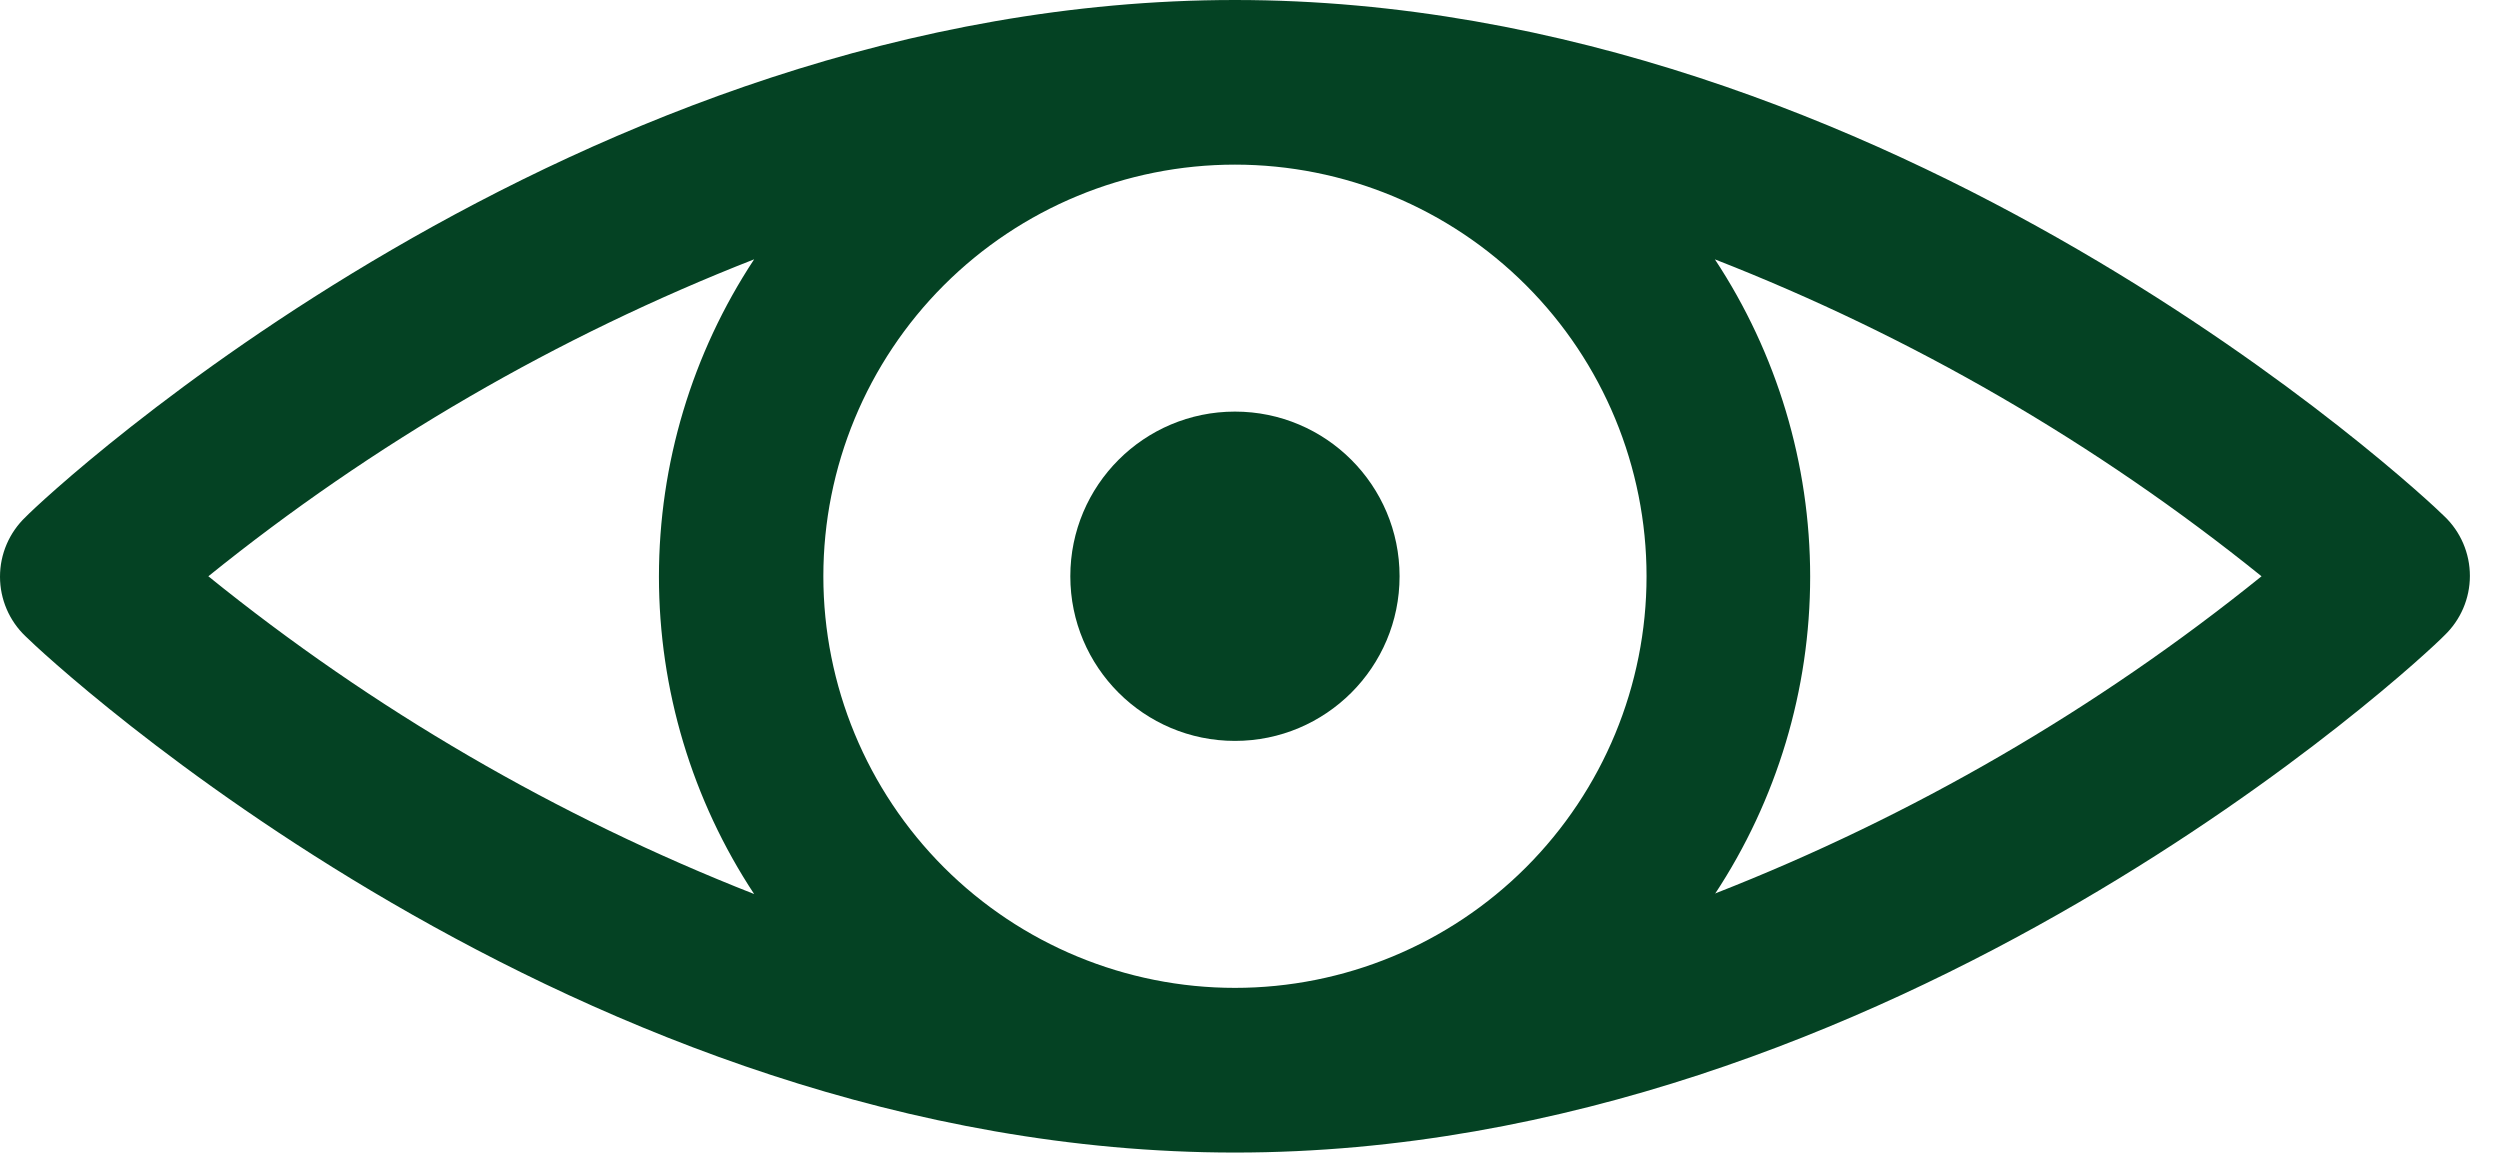 <svg width="47" height="22" viewBox="0 0 47 22" fill="none" xmlns="http://www.w3.org/2000/svg">
<path d="M23.217 0C10.835 0 0.899 9.286 0.482 9.719C0.174 10.012 0 10.417 0 10.842C0 11.266 0.174 11.672 0.482 11.964C0.9 12.382 10.835 21.668 23.217 21.668C35.599 21.668 45.535 12.382 45.952 11.949C46.26 11.656 46.434 11.251 46.434 10.827C46.434 10.402 46.26 9.996 45.952 9.704C45.534 9.286 35.599 0 23.217 0ZM30.955 10.834C30.955 12.886 30.14 14.854 28.689 16.306C27.238 17.757 25.269 18.572 23.217 18.572C21.165 18.572 19.197 17.757 17.745 16.306C16.294 14.854 15.479 12.886 15.479 10.834C15.479 8.781 16.294 6.813 17.745 5.362C19.197 3.911 21.165 3.095 23.217 3.095C25.269 3.095 27.238 3.911 28.689 5.362C30.14 6.813 30.955 8.781 30.955 10.834ZM14.178 4.875C13.01 6.646 12.388 8.72 12.388 10.841C12.388 12.963 13.01 15.037 14.178 16.808C10.473 15.352 7.013 13.338 3.917 10.834C7.013 8.335 10.474 6.326 14.178 4.875ZM32.24 16.808H32.24C33.408 15.038 34.031 12.963 34.031 10.842C34.031 8.721 33.408 6.646 32.24 4.876C35.95 6.325 39.416 8.334 42.517 10.834C39.42 13.333 35.96 15.342 32.255 16.793L32.24 16.808Z" fill="#044223"/>
<path d="M26.312 10.834C26.312 12.543 24.926 13.929 23.217 13.929C21.508 13.929 20.122 12.543 20.122 10.834C20.122 9.124 21.508 7.738 23.217 7.738C24.926 7.738 26.312 9.124 26.312 10.834Z" fill="#044223"/>
</svg>
